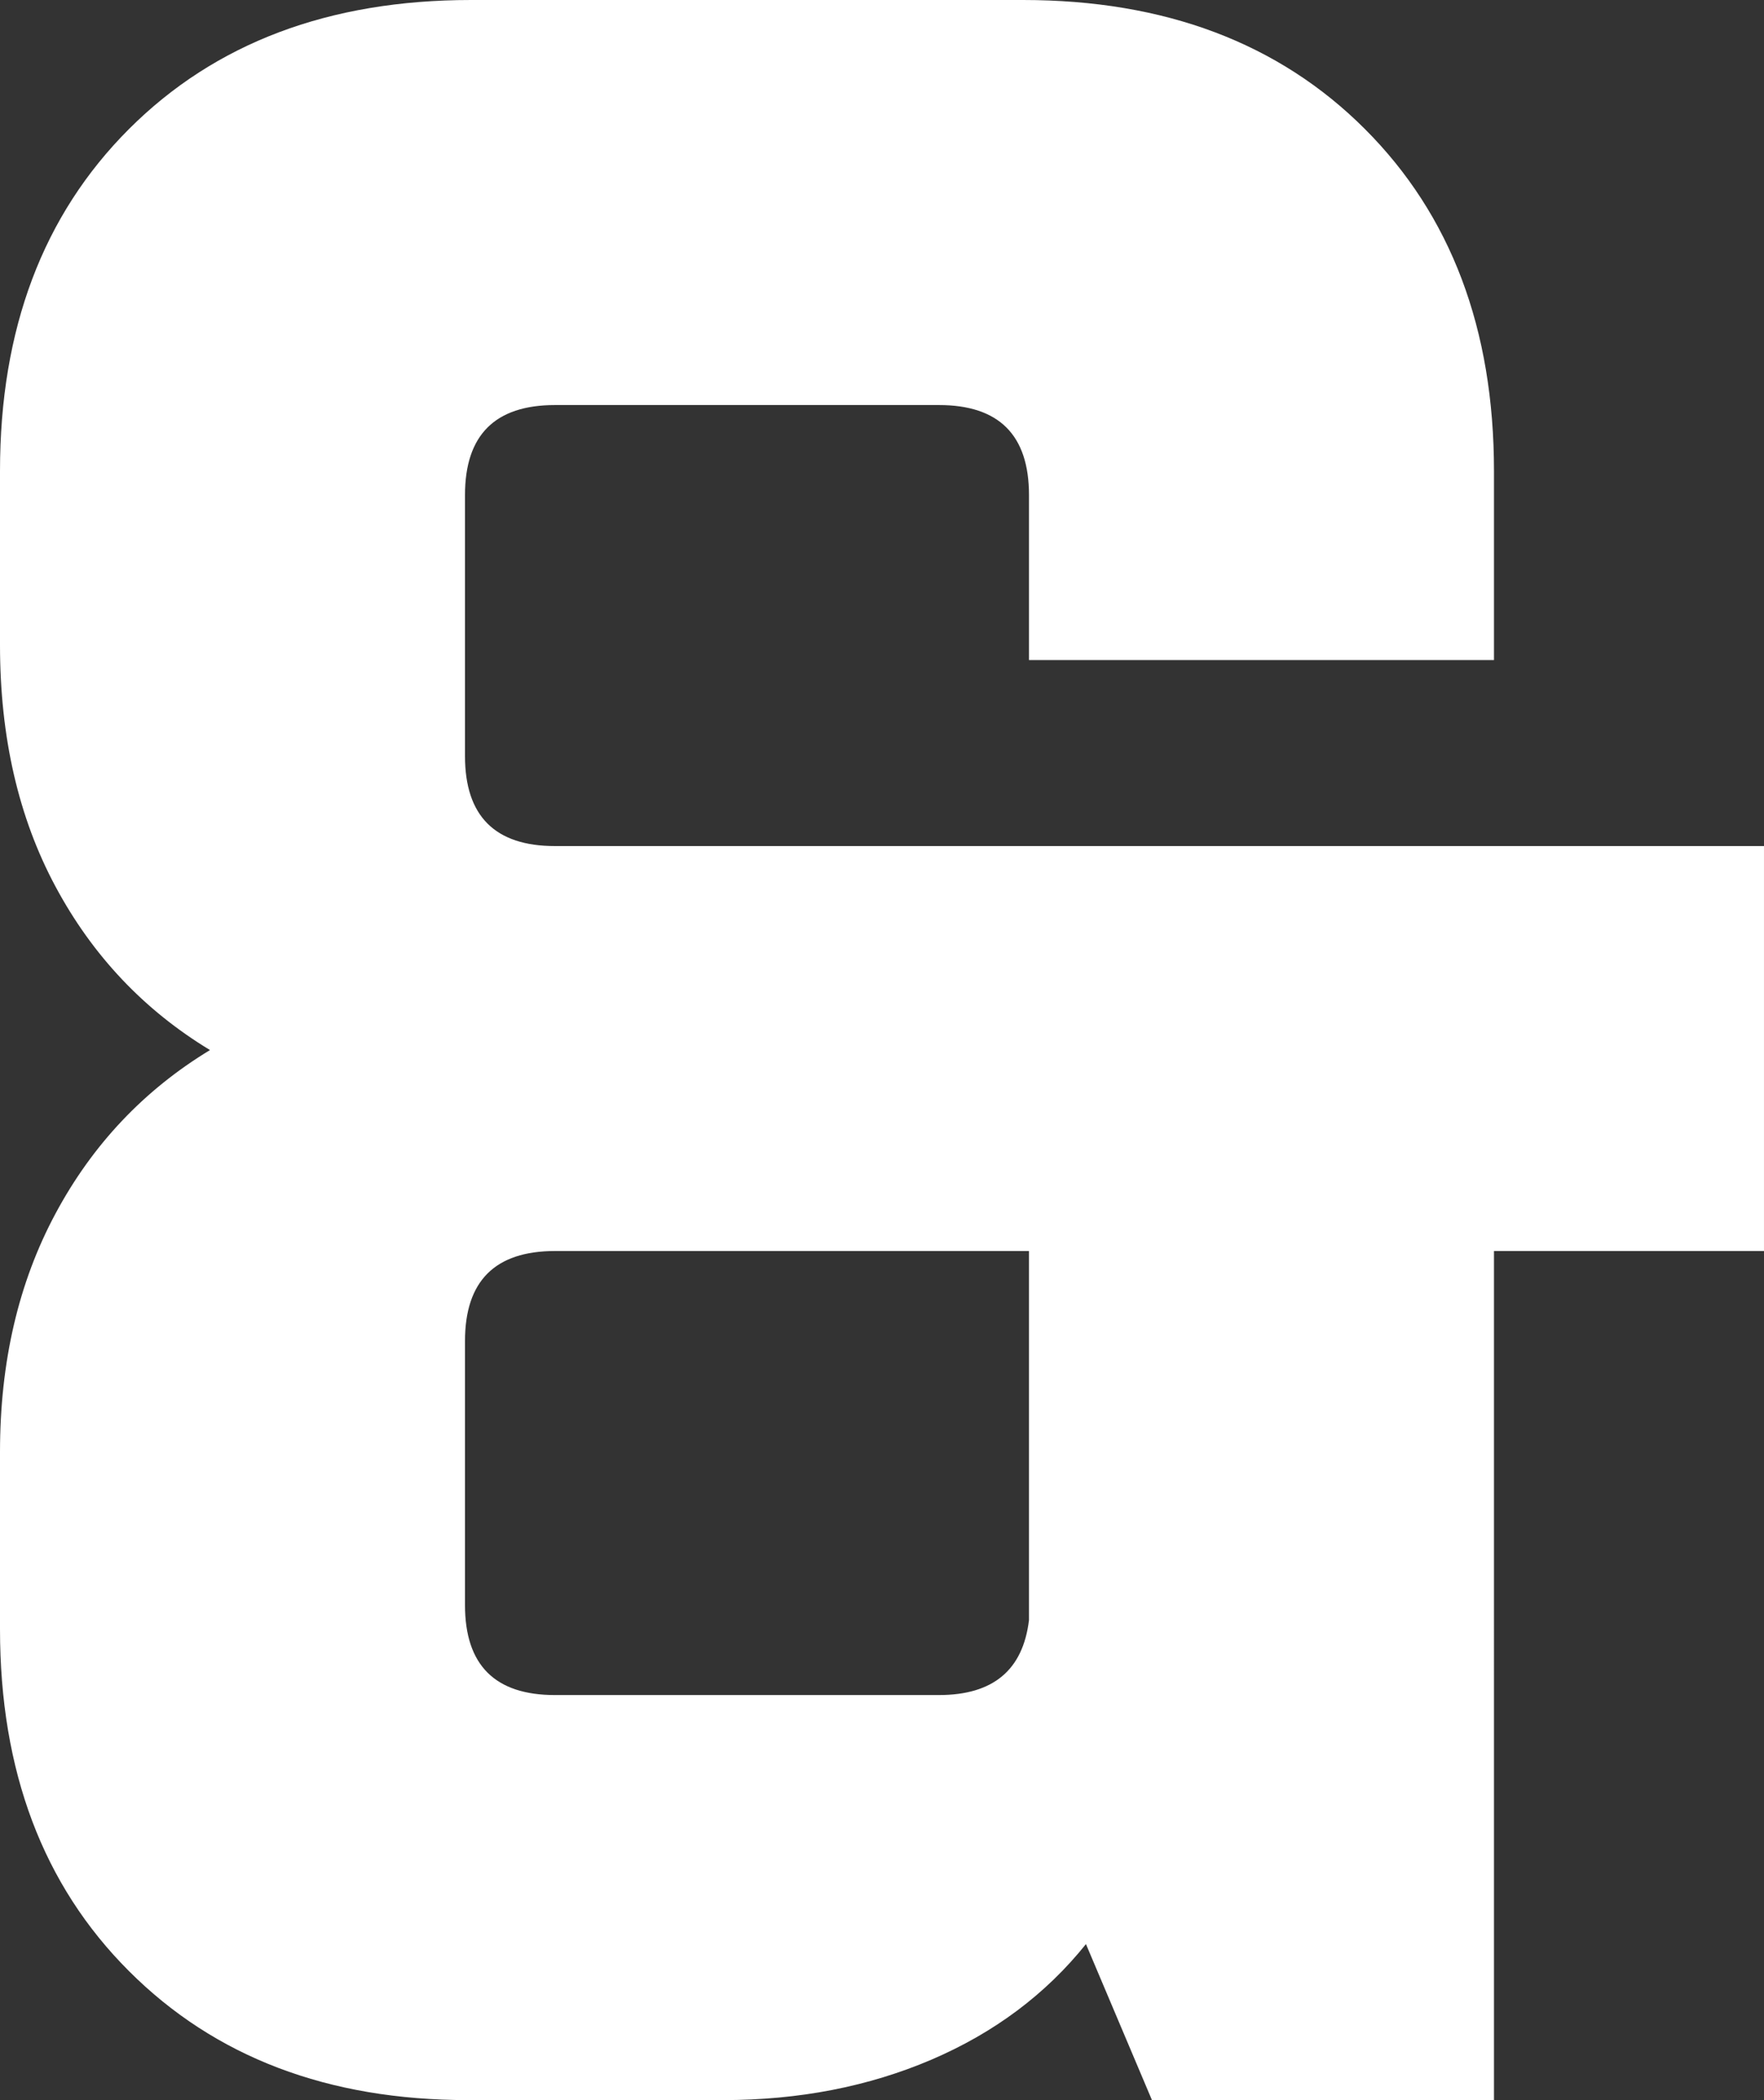 <?xml version="1.0" encoding="utf-8"?>
<!-- Generator: Adobe Illustrator 17.0.0, SVG Export Plug-In . SVG Version: 6.00 Build 0)  -->
<!DOCTYPE svg PUBLIC "-//W3C//DTD SVG 1.1//EN" "http://www.w3.org/Graphics/SVG/1.1/DTD/svg11.dtd">
<svg version="1.1" id="Layer_1" xmlns="http://www.w3.org/2000/svg" xmlns:xlink="http://www.w3.org/1999/xlink" x="0px" y="0px"
	 width="268.804px" height="320px" viewBox="0 0 268.804 320" enable-background="new 0 0 268.804 320" xml:space="preserve">
<rect x="0" y="0" width="268.804" height="320" fill="#333333" stroke="none"/>
<path fill="#FFFFFF" d="M227.658,320h-52.12l-10.057-23.772c-6.102,7.614-13.938,13.492-23.543,17.609
	c-9.598,4.104-20.188,6.163-31.77,6.163H71.31c-21.335,0-38.554-6.548-51.655-19.655C6.547,287.25,0,269.864,0,248.237v-26.984
	c0-13.715,2.815-25.818,8.458-36.334C14.093,174.403,21.943,166.102,32,160c-10.057-6.089-17.907-14.397-23.542-24.913
	C2.815,124.571,0,112.307,0,98.288V71.775c0-21.639,6.547-39.006,19.655-52.114C32.756,6.56,50.124,0,71.769,0h84.114
	c21.627,0,39.013,6.56,52.107,19.661c13.108,13.108,19.668,30.475,19.668,52.114v28.8h-70.857V75.434
	c0-9.146-4.576-13.715-13.715-13.715h-58.52c-9.139,0-13.709,4.57-13.709,13.715v39.769c0,9.139,4.57,13.715,13.709,13.715h184.237
	v61.706h-41.146L227.658,320L227.658,320z M143.085,258.281c8.234,0,12.797-3.794,13.715-11.421v-56.237H84.566
	c-9.139,0-13.709,4.576-13.709,13.716v40.228c0,9.152,4.57,13.715,13.709,13.715h58.519V258.281z"/>
</svg>
